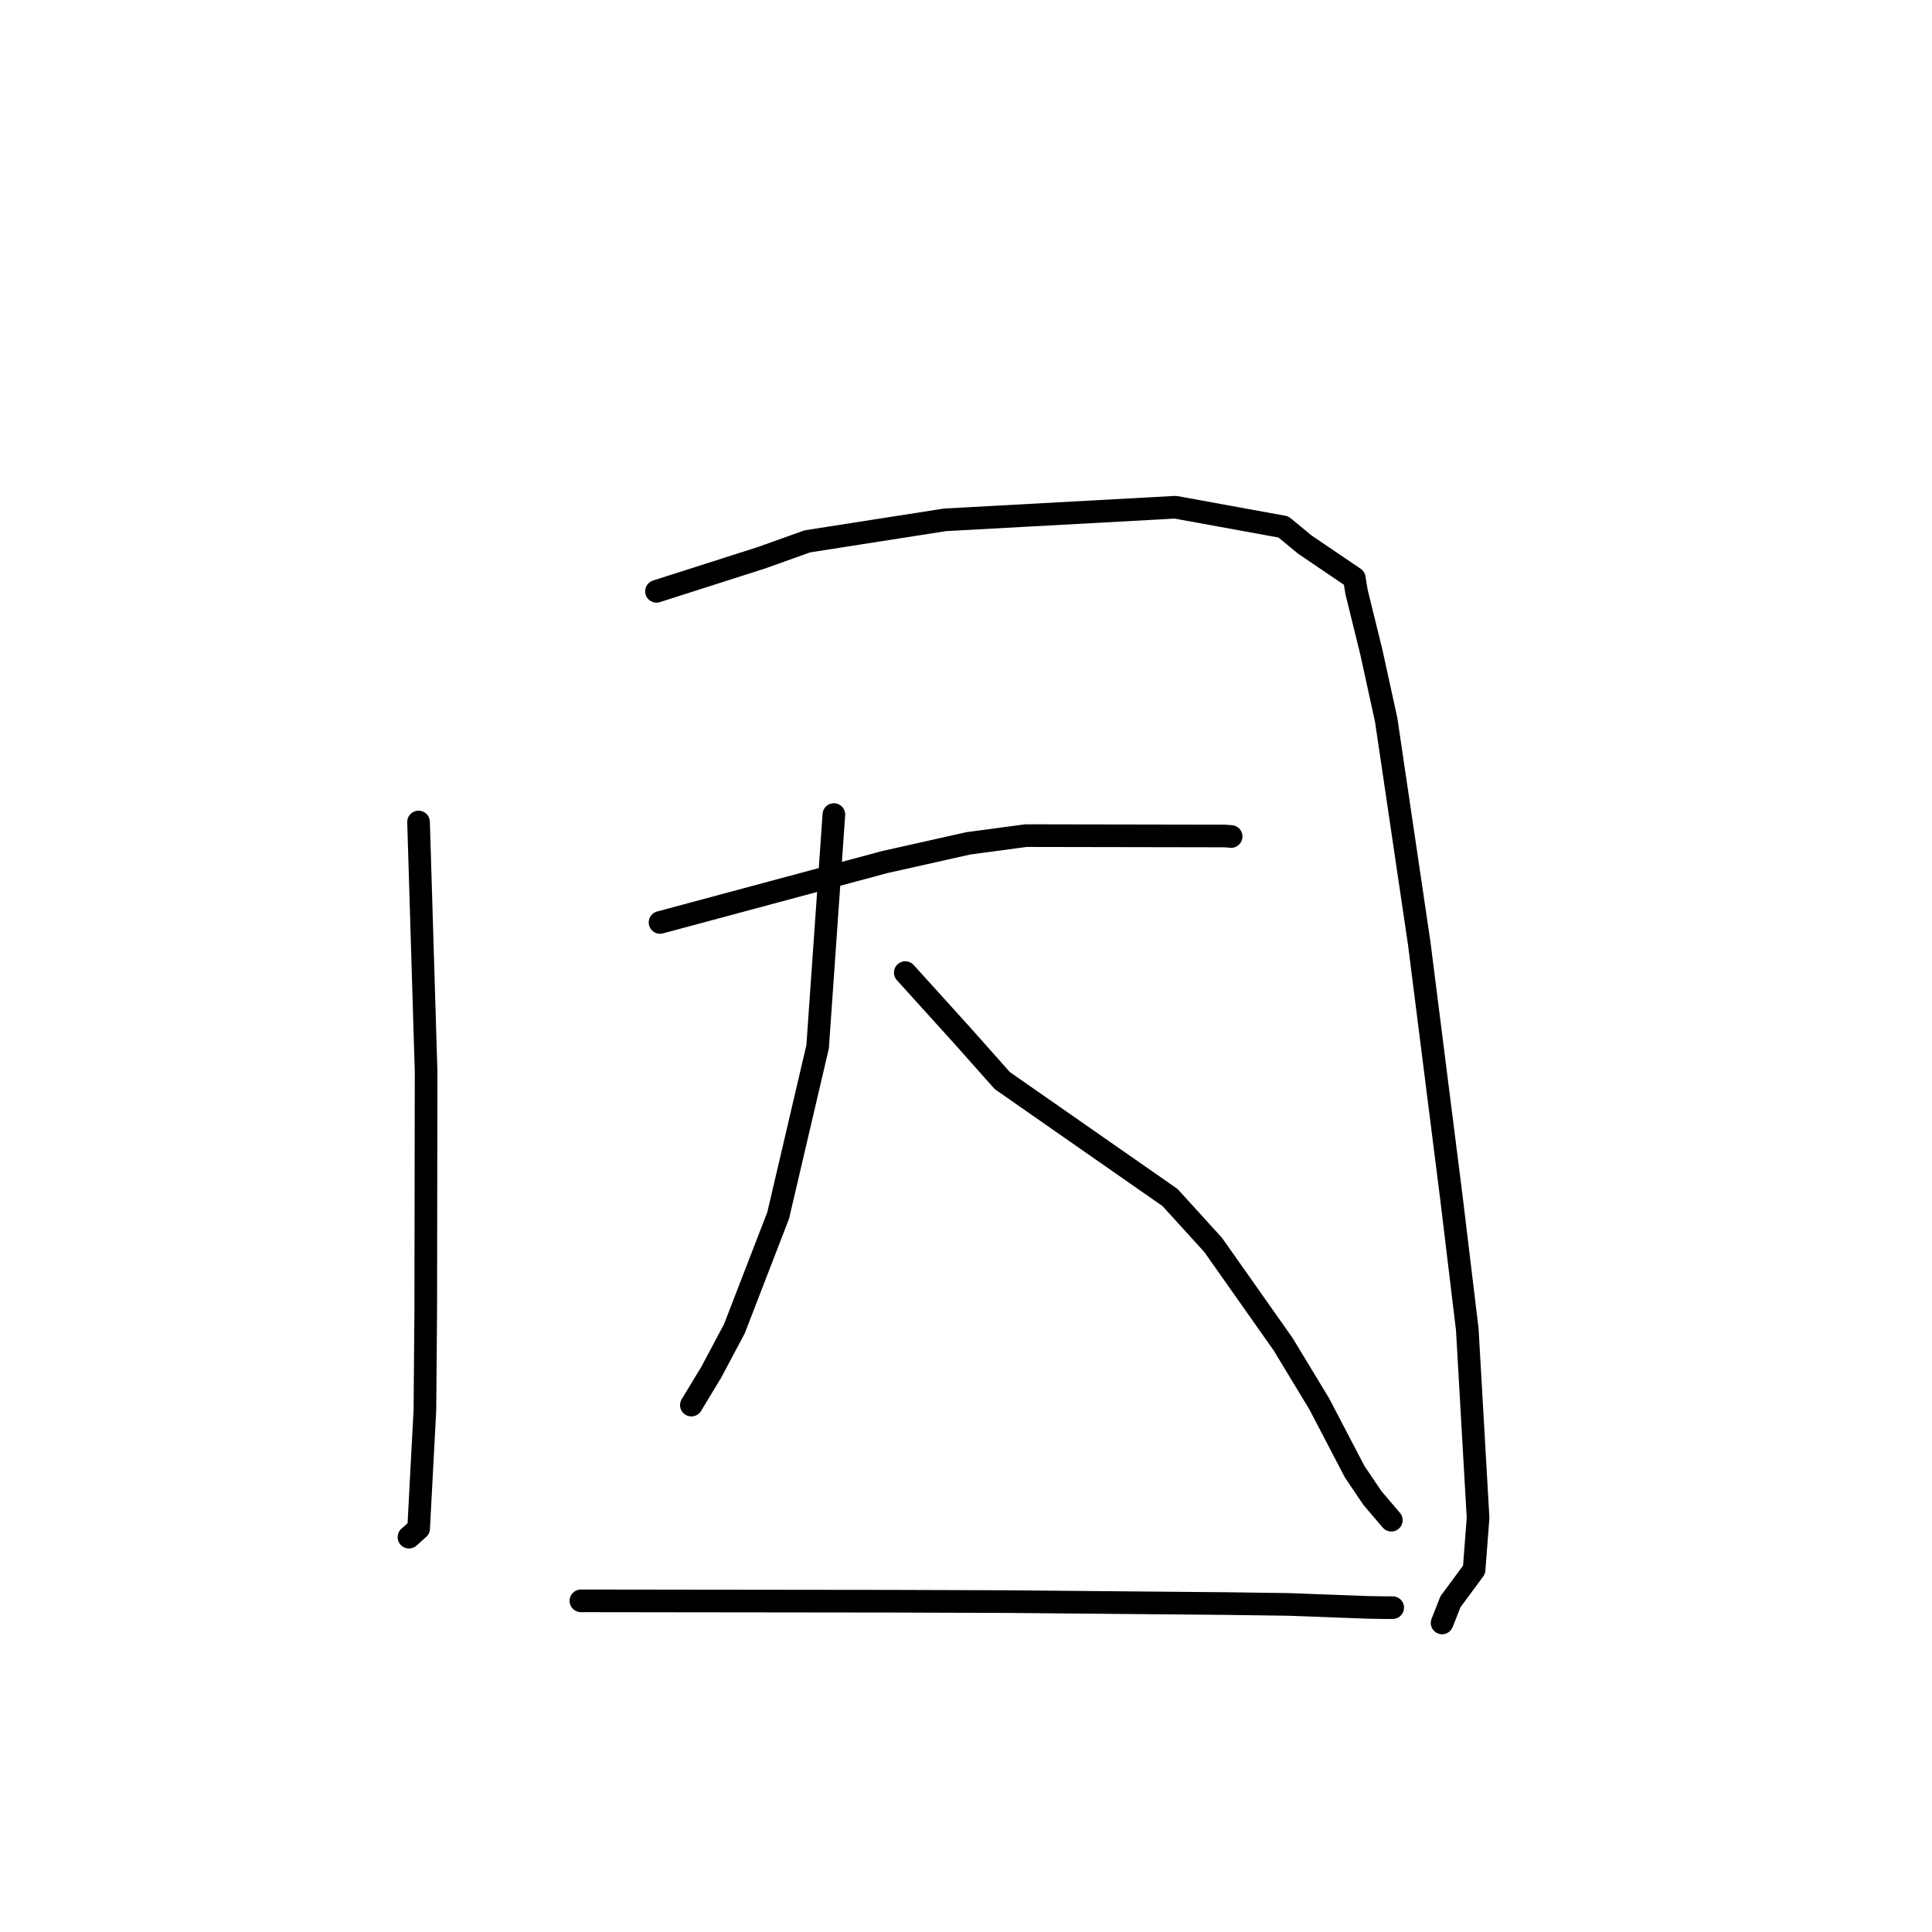 <?xml version="1.0" standalone="no"?>
    <svg width="256" height="256" xmlns="http://www.w3.org/2000/svg" version="1.1">
    <polyline stroke="black" stroke-width="3" stroke-linecap="round" fill="transparent" stroke-linejoin="round" points="55.46 108.921 55.96 125.455 56.461 141.99 56.413 173.731 56.302 186.86 55.471 202.53 54.306 203.576 54.189 203.681 " />
        <polyline stroke="black" stroke-width="3" stroke-linecap="round" fill="transparent" stroke-linejoin="round" points="86.986 78.353 93.93 76.134 100.873 73.915 106.975 71.734 125.212 68.882 155.741 67.21 170.053 69.817 172.89 72.154 179.448 76.604 179.753 78.451 181.715 86.426 183.678 95.396 188.06 125.032 192.305 158.586 194.422 176.142 195.852 201.13 195.325 207.998 192.198 212.233 191.187 214.792 191.086 215.048 " />
        <polyline stroke="black" stroke-width="3" stroke-linecap="round" fill="transparent" stroke-linejoin="round" points="87.46 122.227 102.333 118.231 117.205 114.236 128.288 111.751 135.941 110.725 162.278 110.772 163.126 110.84 163.133 110.84 " />
        <polyline stroke="black" stroke-width="3" stroke-linecap="round" fill="transparent" stroke-linejoin="round" points="110.493 107.935 109.417 123.317 108.341 138.699 103.116 161.041 97.307 176.072 94.262 181.8 91.851 185.785 91.61 186.183 " />
        <polyline stroke="black" stroke-width="3" stroke-linecap="round" fill="transparent" stroke-linejoin="round" points="119.954 128.874 123.808 133.132 127.661 137.39 132.809 143.186 155.036 158.678 160.751 164.963 170.011 178.101 174.805 186.016 179.51 195.027 181.89 198.543 184.134 201.17 184.358 201.432 " />
        <polyline stroke="black" stroke-width="3" stroke-linecap="round" fill="transparent" stroke-linejoin="round" points="76.973 212.12 83.537 212.129 90.102 212.138 118.096 212.17 133.546 212.222 162.515 212.482 170.708 212.593 181.271 212.986 183.487 213.023 184.531 213.021 184.538 213.021 " />
        </svg>